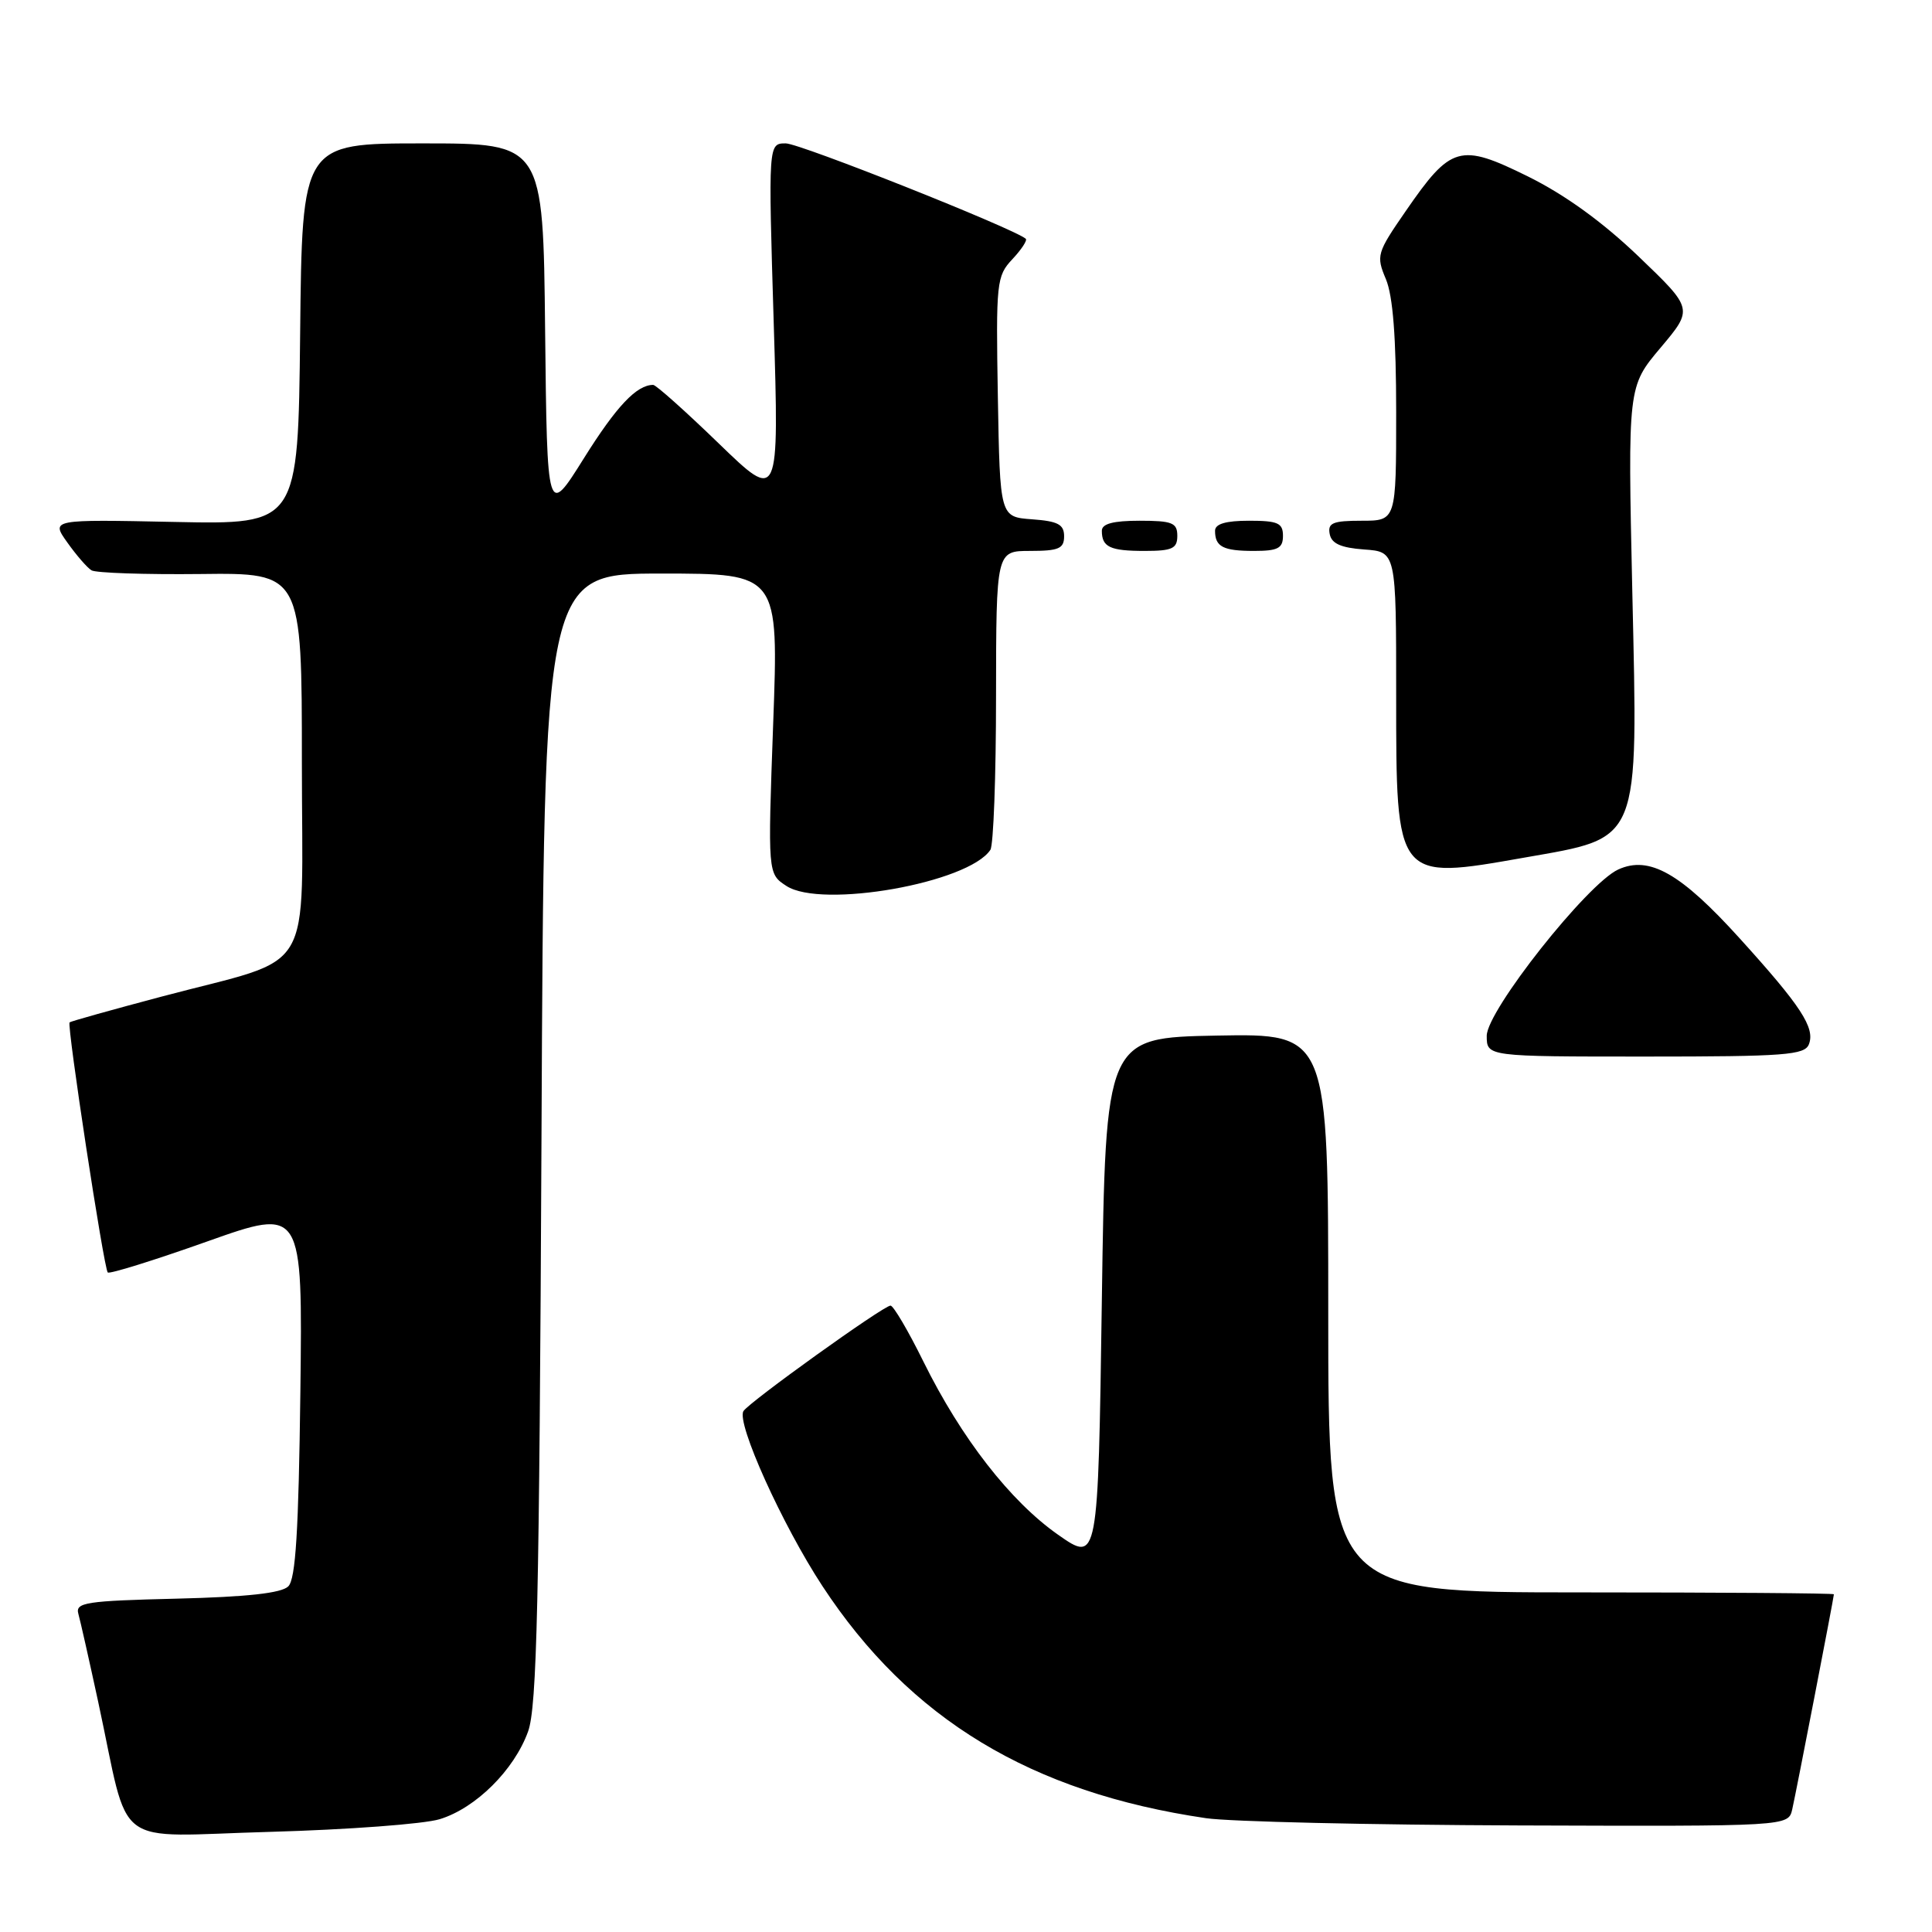 <?xml version="1.0" encoding="UTF-8" standalone="no"?>
<!DOCTYPE svg PUBLIC "-//W3C//DTD SVG 1.1//EN" "http://www.w3.org/Graphics/SVG/1.1/DTD/svg11.dtd" >
<svg xmlns="http://www.w3.org/2000/svg" xmlns:xlink="http://www.w3.org/1999/xlink" version="1.1" viewBox="0 0 256 256">
 <g >
 <path fill="currentColor"
d=" M 58.27 241.05 C 63.04 239.59 68.13 234.54 69.97 229.44 C 71.15 226.19 71.46 212.39 71.75 150.75 C 72.09 76.00 72.09 76.00 87.64 76.00 C 103.18 76.00 103.18 76.00 102.45 95.89 C 101.73 115.78 101.73 115.78 104.20 117.39 C 108.85 120.44 128.33 117.00 131.23 112.61 C 131.64 112.00 131.98 102.84 131.98 92.25 C 132.00 73.00 132.00 73.00 136.50 73.00 C 140.29 73.00 141.00 72.69 141.00 71.06 C 141.00 69.49 140.19 69.06 136.75 68.81 C 132.50 68.50 132.50 68.50 132.22 52.59 C 131.96 37.39 132.05 36.58 134.14 34.35 C 135.35 33.06 136.15 31.84 135.92 31.64 C 134.36 30.28 105.99 19.00 104.12 19.00 C 101.80 19.00 101.80 19.00 102.52 42.75 C 103.24 66.50 103.24 66.50 95.23 58.75 C 90.83 54.49 86.92 51.00 86.55 51.00 C 84.36 51.00 81.69 53.82 77.37 60.72 C 72.50 68.50 72.50 68.50 72.23 43.75 C 71.97 19.00 71.97 19.00 56.00 19.00 C 40.03 19.00 40.03 19.00 39.77 44.25 C 39.50 69.50 39.50 69.50 23.12 69.16 C 6.74 68.82 6.74 68.82 8.92 71.88 C 10.11 73.56 11.55 75.22 12.12 75.57 C 12.68 75.92 19.19 76.14 26.57 76.06 C 40.00 75.90 40.00 75.90 40.00 101.00 C 40.00 130.05 42.09 126.56 21.43 132.05 C 14.87 133.79 9.37 135.33 9.22 135.47 C 8.84 135.82 13.76 168.10 14.28 168.61 C 14.51 168.84 20.41 167.00 27.40 164.52 C 40.10 160.01 40.10 160.01 39.80 184.46 C 39.57 202.83 39.18 209.23 38.20 210.20 C 37.30 211.10 32.76 211.60 23.41 211.83 C 11.37 212.12 9.97 212.34 10.38 213.83 C 10.64 214.75 11.82 220.00 13.01 225.50 C 17.32 245.45 14.49 243.31 35.82 242.73 C 46.09 242.44 56.20 241.69 58.27 241.05 Z  M 237.48 239.75 C 238.00 237.47 242.99 211.71 243.00 211.25 C 243.00 211.11 227.93 211.00 209.50 211.00 C 176.00 211.00 176.00 211.00 176.00 173.97 C 176.00 136.95 176.00 136.95 161.25 137.22 C 146.50 137.50 146.50 137.50 146.00 172.28 C 145.50 207.07 145.50 207.07 140.20 203.36 C 133.88 198.93 127.38 190.58 122.36 180.42 C 120.35 176.34 118.38 173.00 118.00 173.00 C 117.07 173.00 99.26 185.78 98.51 186.98 C 97.55 188.54 103.66 202.07 108.98 210.17 C 120.55 227.80 136.62 237.52 159.81 240.92 C 162.94 241.38 181.58 241.81 201.23 241.88 C 236.96 242.00 236.96 242.00 237.48 239.75 Z  M 239.69 138.37 C 240.53 136.19 238.65 133.31 230.51 124.33 C 222.69 115.69 218.54 113.34 214.43 115.21 C 210.33 117.08 197.00 133.93 197.00 137.25 C 197.00 140.00 197.00 140.00 218.03 140.00 C 236.53 140.00 239.14 139.80 239.69 138.37 Z  M 202.03 113.63 C 217.48 110.91 217.04 112.01 216.29 78.46 C 215.69 51.23 215.69 51.23 220.03 46.08 C 224.37 40.93 224.37 40.93 217.14 34.00 C 212.36 29.42 207.38 25.81 202.44 23.37 C 193.44 18.93 192.27 19.26 186.26 27.98 C 182.43 33.52 182.33 33.88 183.64 36.99 C 184.57 39.22 185.00 44.72 185.00 54.61 C 185.00 69.00 185.00 69.00 180.43 69.00 C 176.61 69.00 175.91 69.29 176.19 70.75 C 176.43 72.03 177.66 72.58 180.76 72.81 C 185.00 73.11 185.00 73.11 185.00 92.06 C 185.00 116.75 184.92 116.65 202.03 113.63 Z  M 156.00 71.00 C 156.00 69.27 155.33 69.00 151.00 69.00 C 147.50 69.00 146.00 69.40 146.00 70.33 C 146.00 72.49 147.08 73.00 151.67 73.00 C 155.33 73.00 156.00 72.69 156.00 71.00 Z  M 170.00 71.00 C 170.00 69.30 169.33 69.00 165.50 69.00 C 162.42 69.00 161.00 69.42 161.00 70.33 C 161.00 72.45 162.07 73.00 166.17 73.00 C 169.33 73.00 170.00 72.65 170.00 71.00 Z "/>
</g>
</svg>